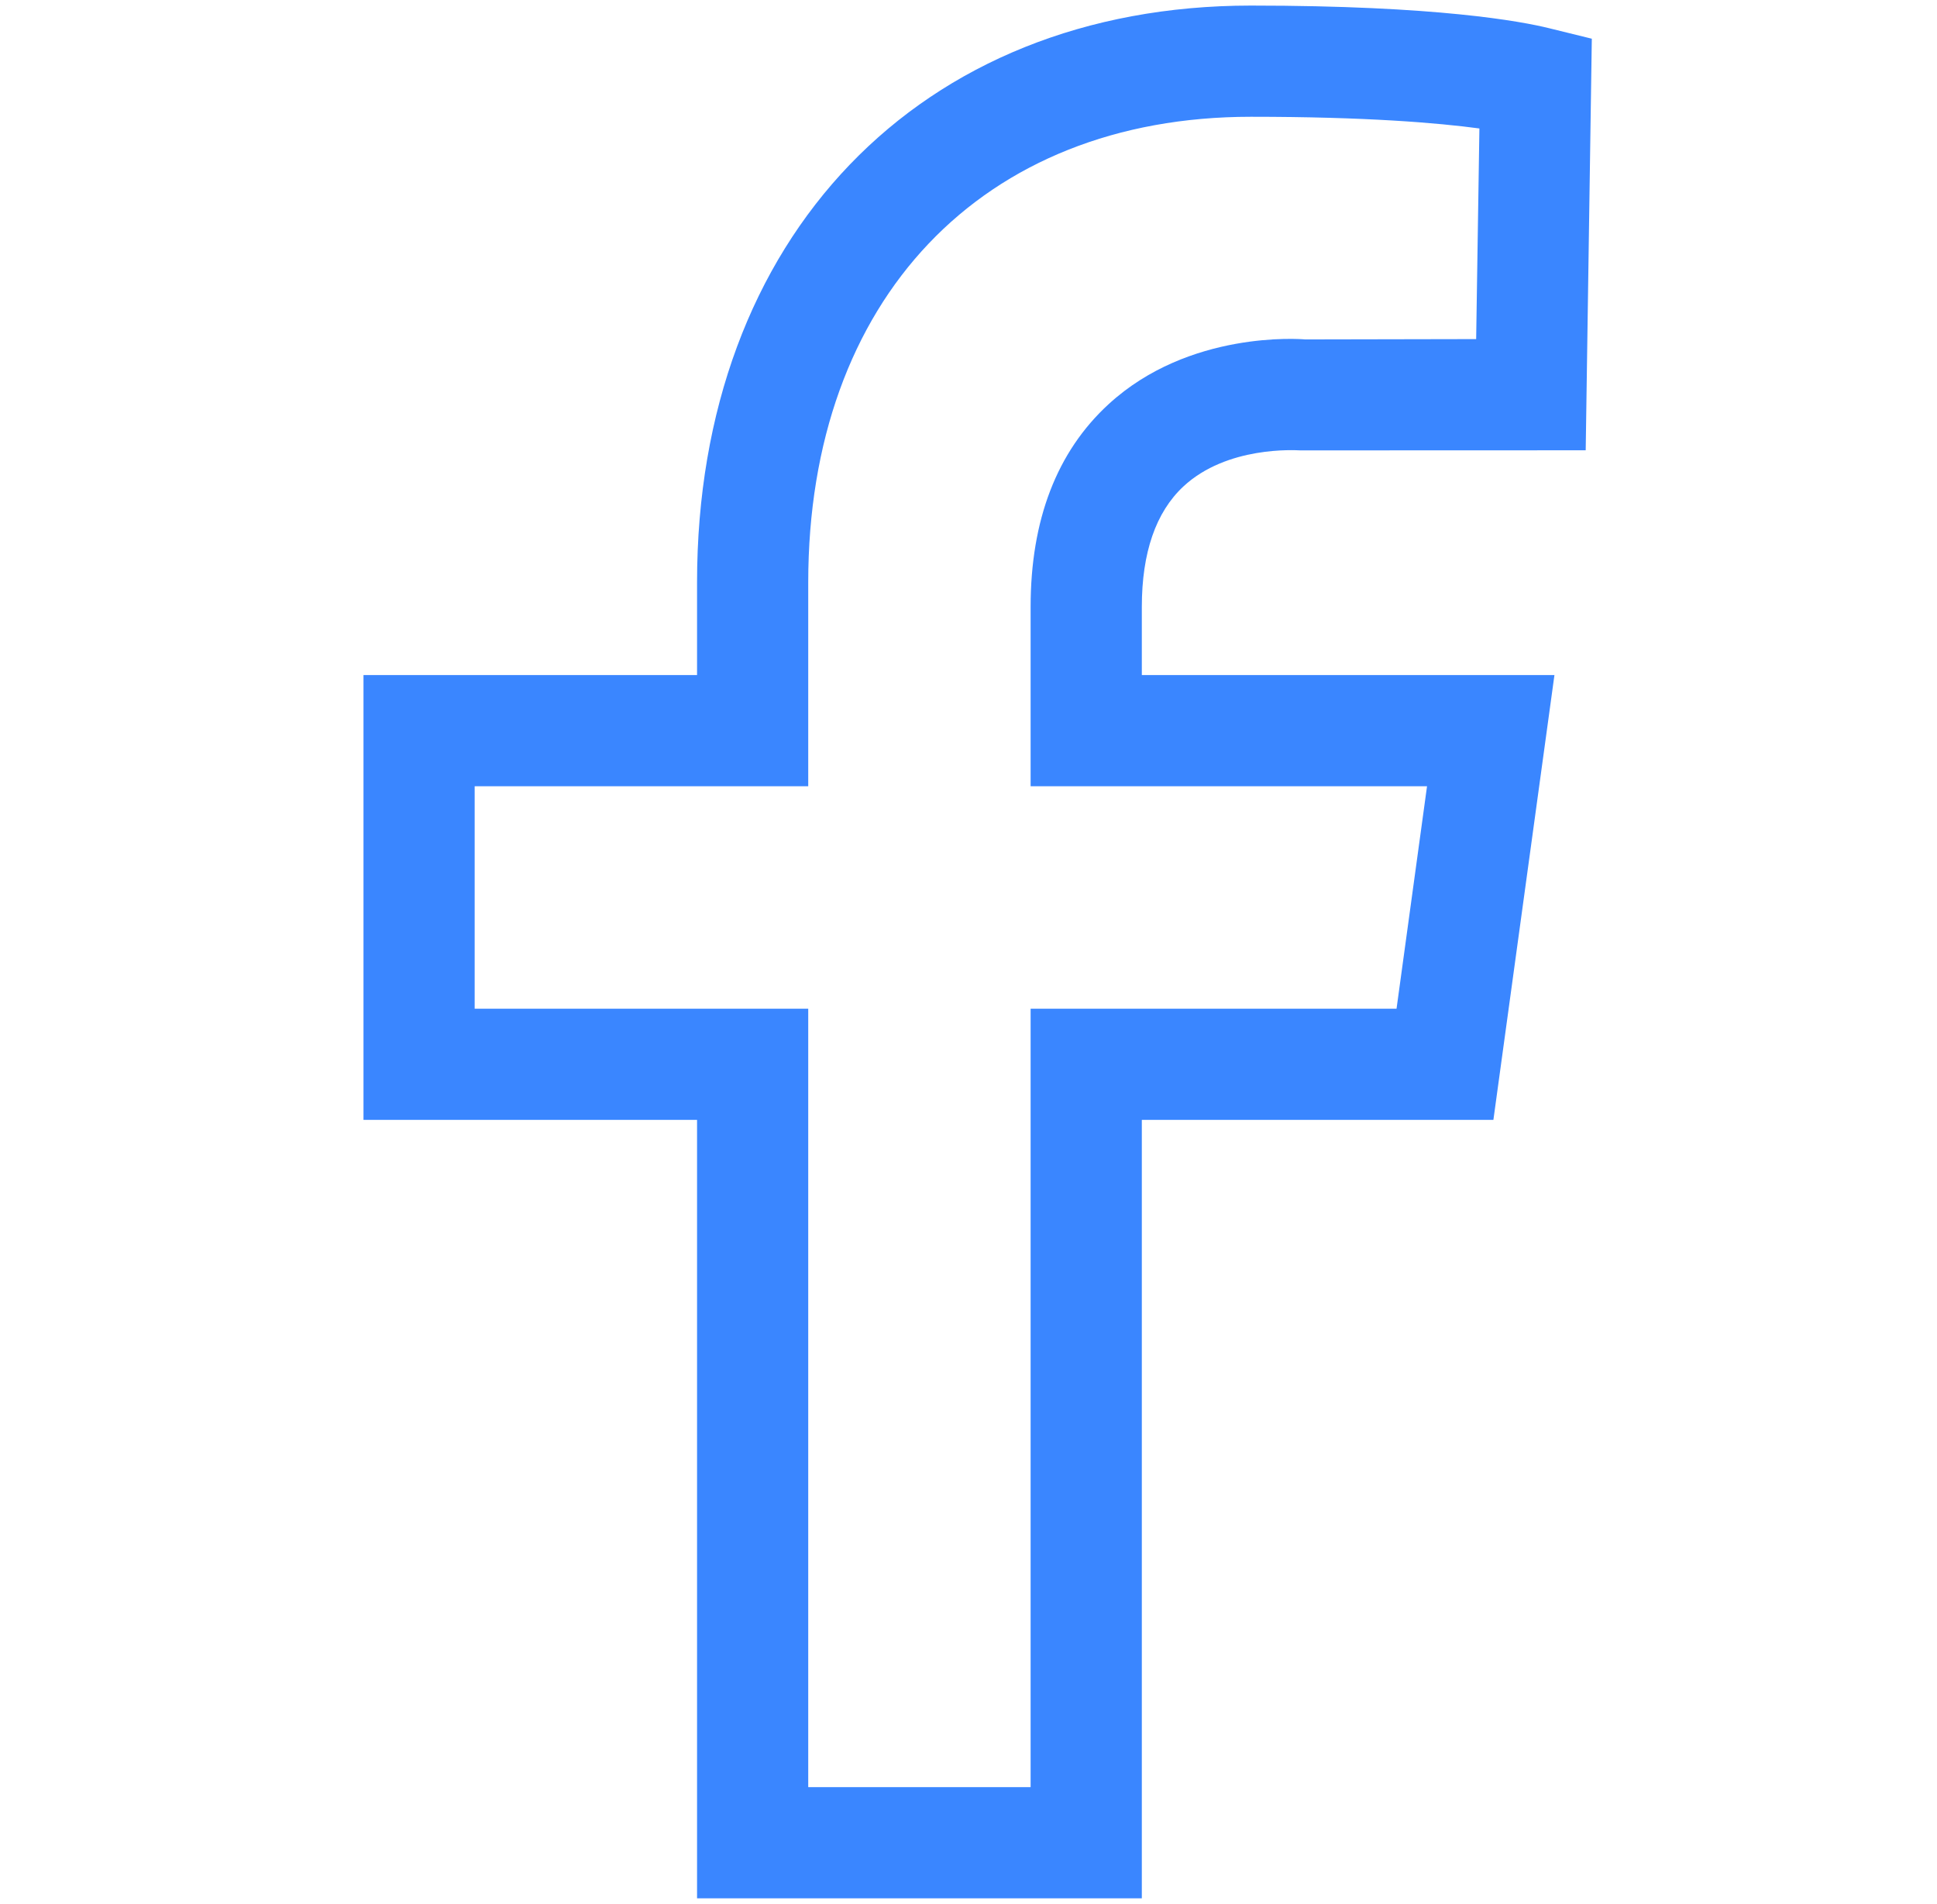 <svg width="58" height="57" viewBox="0 0 58 57" fill="none" xmlns="http://www.w3.org/2000/svg">
<g clip-path="url(#clip0_226_683)">
<path fill-rule="evenodd" clip-rule="evenodd" d="M42.73 23.539L41.817 30.198H30.86V53.504H24.201V30.198H14.213V23.539H24.201V17.436C24.201 8.97 29.402 3.496 37.456 3.496C40.905 3.496 43.056 3.679 44.298 3.846L44.201 10.152L39.081 10.162C38.941 10.148 35.605 9.889 33.197 12.099C31.646 13.521 30.86 15.565 30.86 18.169V23.539H42.73V23.539ZM35.432 14.566C36.743 13.345 38.788 13.478 38.938 13.484L47.481 13.481L47.664 1.159L46.379 0.843C45.553 0.639 43.026 0.167 37.456 0.167C27.538 0.167 20.872 7.109 20.872 17.436V20.21H10.884V33.527H20.872V56.833H34.19V33.527H44.717L46.545 20.21H34.19V18.169C34.19 16.547 34.609 15.335 35.432 14.566Z" fill="#3A86FF"/>
</g>
<defs>
<clipPath id="clip0_226_683">
<rect width="56.667" height="56.667" fill="white" transform="translate(0.938 0.167)"/>
</clipPath>
</defs>
</svg>
